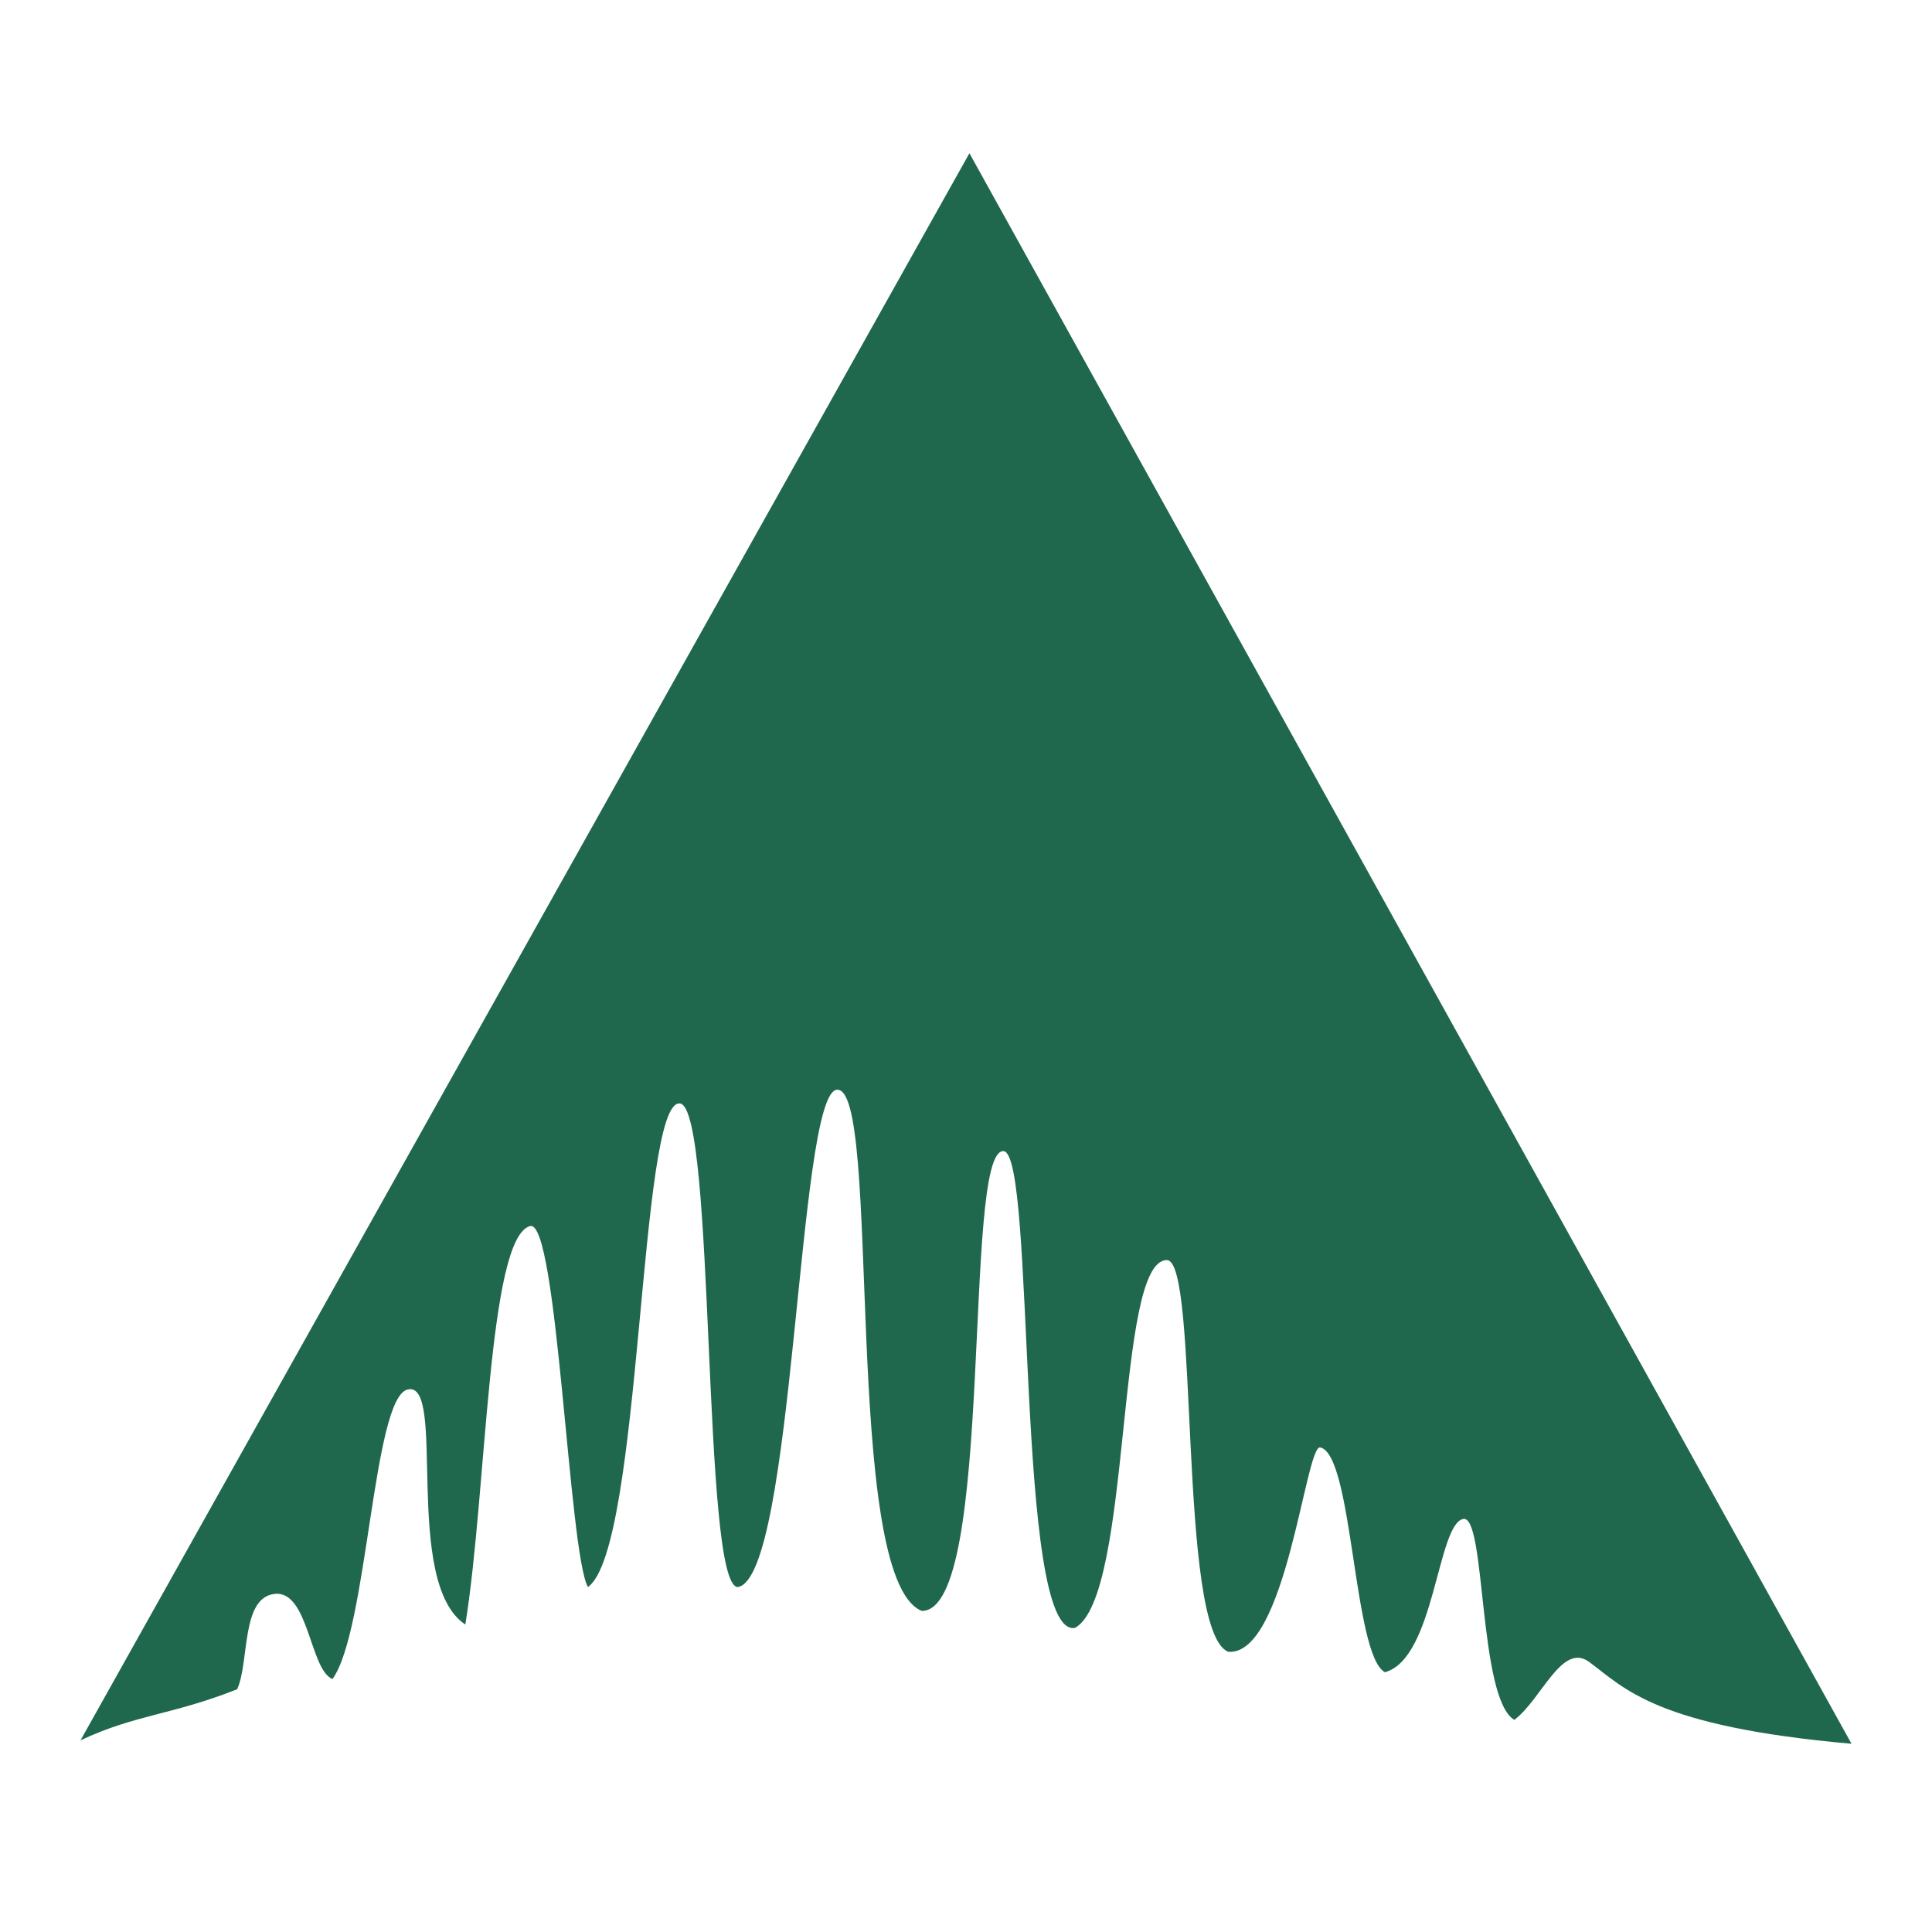 <svg xmlns="http://www.w3.org/2000/svg" width="48" height="48">
 <path d="M 24.085,3.807 2,43.238 c 1.382,-0.649 2.256,-0.621 3.892,-1.269 0.31,-0.677 0.088,-2.275 0.931,-2.369 0.847,-0.095 0.874,1.89 1.438,2.115 0.874,-1.213 1.002,-6.974 1.862,-7.192 0.994,-0.253 -0.141,4.795 1.438,5.838 0.536,-3.3 0.555,-9.607 1.608,-9.9 0.684,-0.191 0.959,8.112 1.438,8.969 1.354,-0.959 1.256,-12.131 2.285,-12.015 0.895,0.1 0.536,11.987 1.438,12.015 1.41,-0.226 1.482,-12.216 2.454,-12.354 1.144,-0.163 0.113,12.128 2.115,12.946 1.833,0.028 1.002,-11.456 2.031,-11.423 0.813,0.026 0.28,12.101 1.777,11.846 1.438,-0.79 0.989,-9.152 2.285,-9.138 0.816,0.009 0.254,9.223 1.523,9.731 1.438,0.113 1.922,-5.151 2.285,-5.077 0.817,0.167 0.818,5.162 1.608,5.585 1.241,-0.338 1.298,-3.682 1.946,-3.808 0.569,-0.111 0.367,4.456 1.269,4.992 0.677,-0.508 1.181,-1.942 1.862,-1.438 0.875,0.647 1.645,1.602 6.515,2.031 z" fill="#20684D"/>
</svg>
